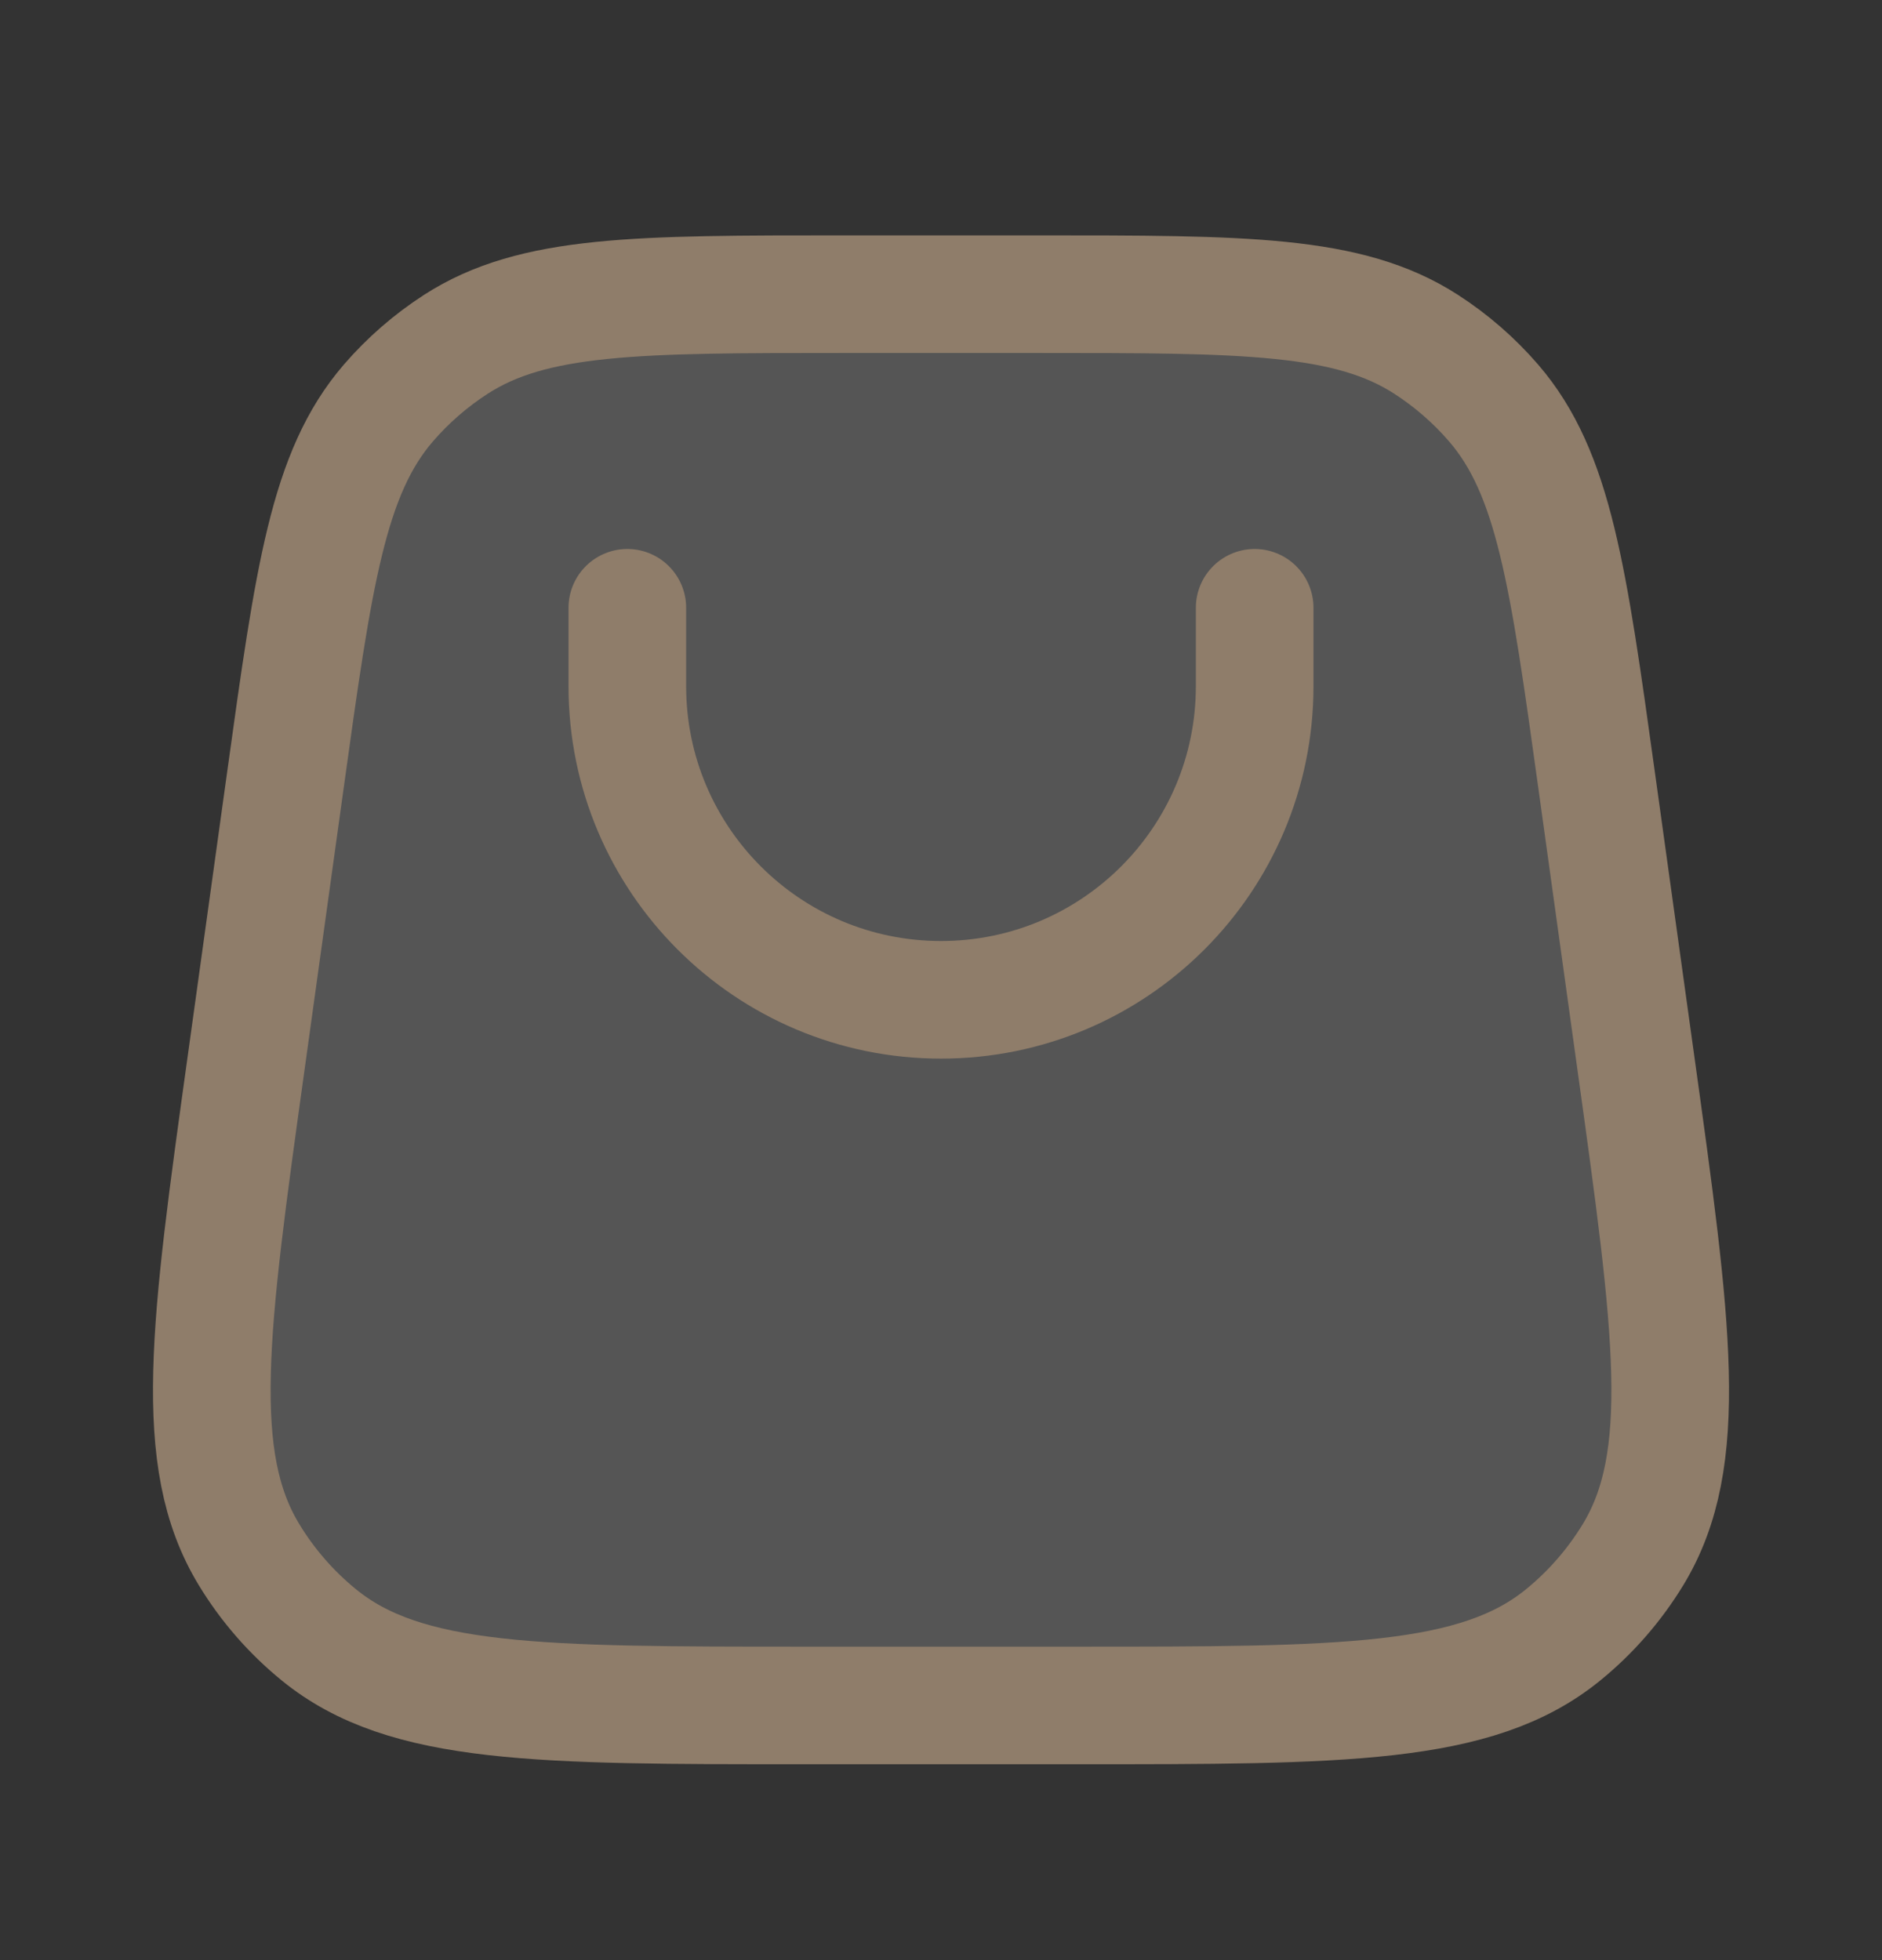<svg width="24" height="25" viewBox="0 0 24 25" fill="none" xmlns="http://www.w3.org/2000/svg">
<rect x="0" y="0" width="24" height="25" fill="#333333" stroke="none"/>
<path d="M13.731 21.752H10.269C6.87 21.752 5.171 21.752 4.068 20.853C3.714 20.565 3.412 20.218 3.175 19.827C2.436 18.611 2.67 16.928 3.138 13.562L3.638 9.961C4.001 7.343 4.183 6.034 4.952 5.141C5.202 4.851 5.492 4.599 5.814 4.391C6.804 3.752 8.126 3.752 10.769 3.752H13.231C15.874 3.752 17.196 3.752 18.186 4.391C18.508 4.599 18.798 4.851 19.048 5.141C19.817 6.034 19.999 7.343 20.362 9.961L20.862 13.562C21.33 16.928 21.564 18.611 20.826 19.827C20.588 20.218 20.286 20.565 19.932 20.853C18.829 21.752 17.13 21.752 13.731 21.752Z" fill="#F2F2F2" fill-opacity="0.18"/>
<path d="M8 7.752V8.752C8 10.961 9.791 12.752 12 12.752C14.209 12.752 16 10.961 16 8.752V7.752M10.769 3.752H13.231C15.874 3.752 17.196 3.752 18.186 4.391C18.508 4.599 18.798 4.851 19.048 5.141C19.817 6.034 19.999 7.343 20.362 9.961L20.862 13.562C21.33 16.928 21.564 18.611 20.826 19.827C20.588 20.218 20.286 20.565 19.932 20.853C18.829 21.752 17.13 21.752 13.731 21.752H10.269C6.87 21.752 5.171 21.752 4.068 20.853C3.714 20.565 3.412 20.218 3.175 19.827C2.436 18.611 2.67 16.928 3.138 13.562L3.638 9.961C4.001 7.343 4.183 6.034 4.952 5.141C5.202 4.851 5.492 4.599 5.814 4.391C6.804 3.752 8.126 3.752 10.769 3.752Z" stroke="#8F7D6A" stroke-width="1.5" stroke-linecap="round" stroke-linejoin="round"/>
</svg>

